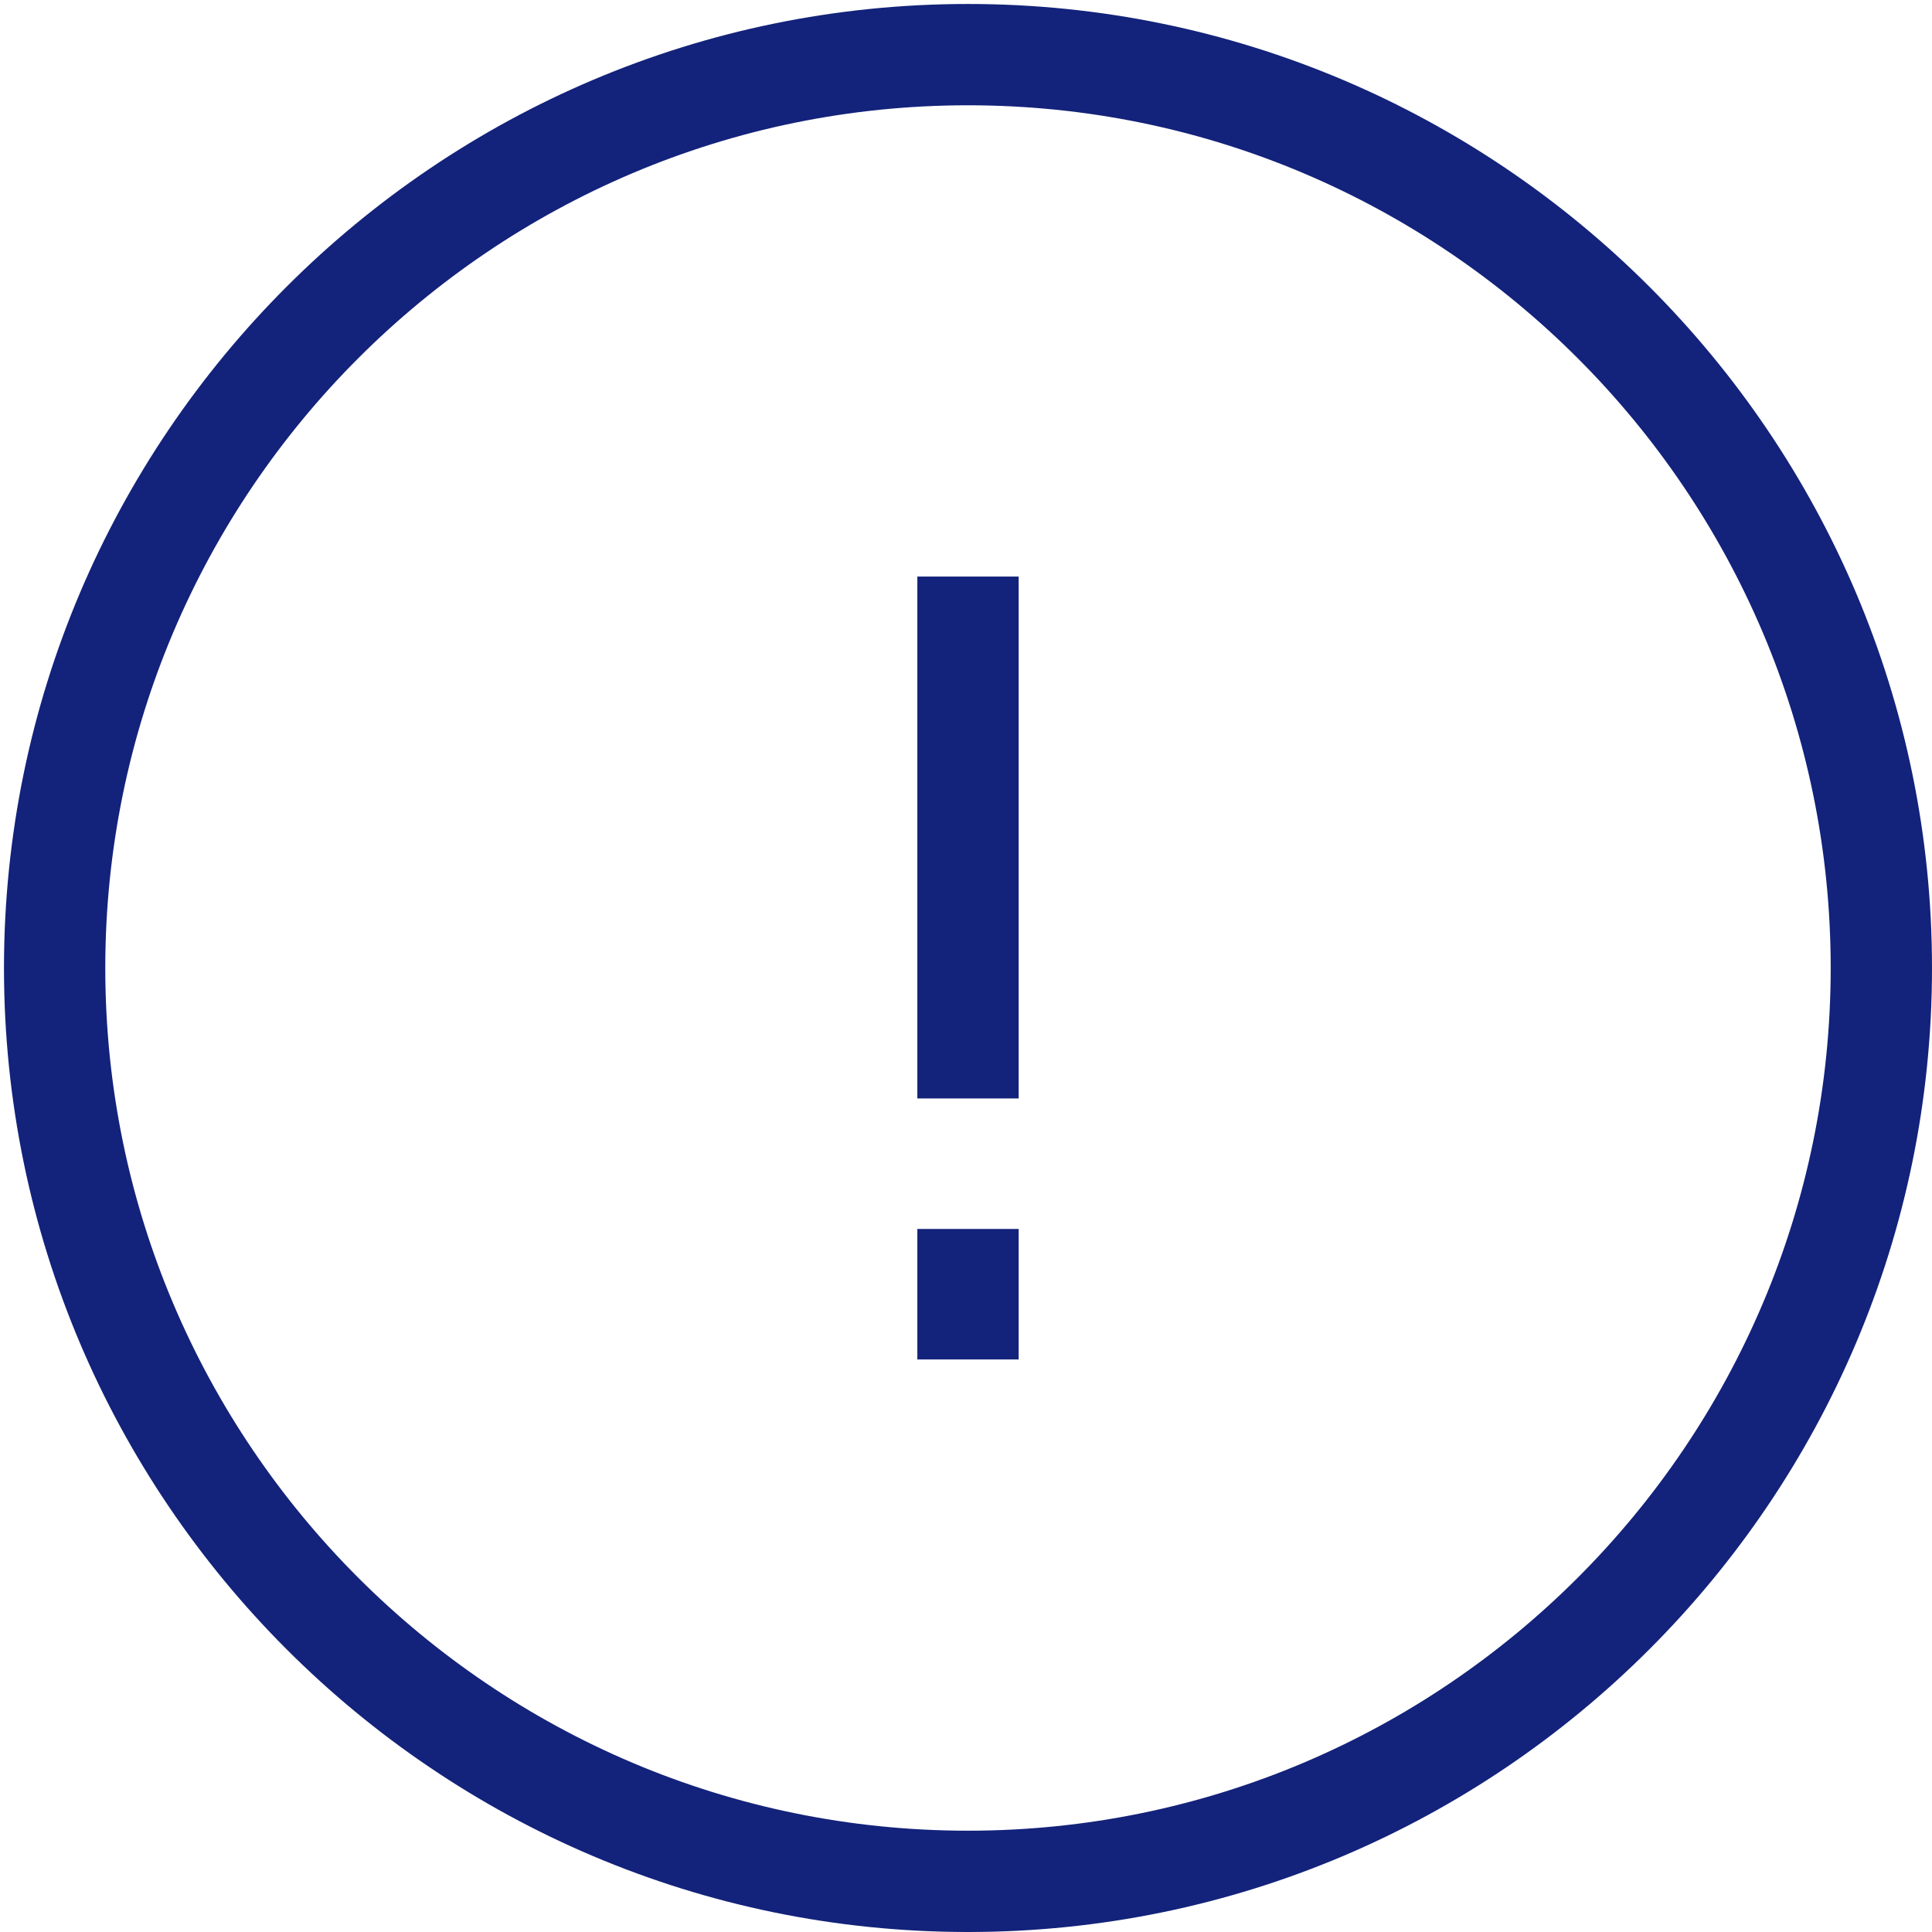 <svg t="1609843840933" class="icon" viewBox="0 0 1024 1024" version="1.1" xmlns="http://www.w3.org/2000/svg" p-id="2789" width="200" height="200"><path d="M513.055 2.109C231.322 2.109 2.109 231.322 2.109 513.055 2.109 794.798 231.322 1024 513.055 1024 794.798 1024 1024 794.798 1024 513.055 1024 231.322 794.798 2.109 513.055 2.109z m0 968.197c-252.134 0-457.252-205.117-457.252-457.252s205.117-457.252 457.252-457.252 457.252 205.117 457.252 457.252-205.117 457.252-457.252 457.252z" fill="#13227a" p-id="2790"></path><path d="M486.211 305.587h53.693v276.628H486.211zM486.211 651.372h53.693v69.161H486.211z" fill="#13227a" p-id="2791"></path></svg>